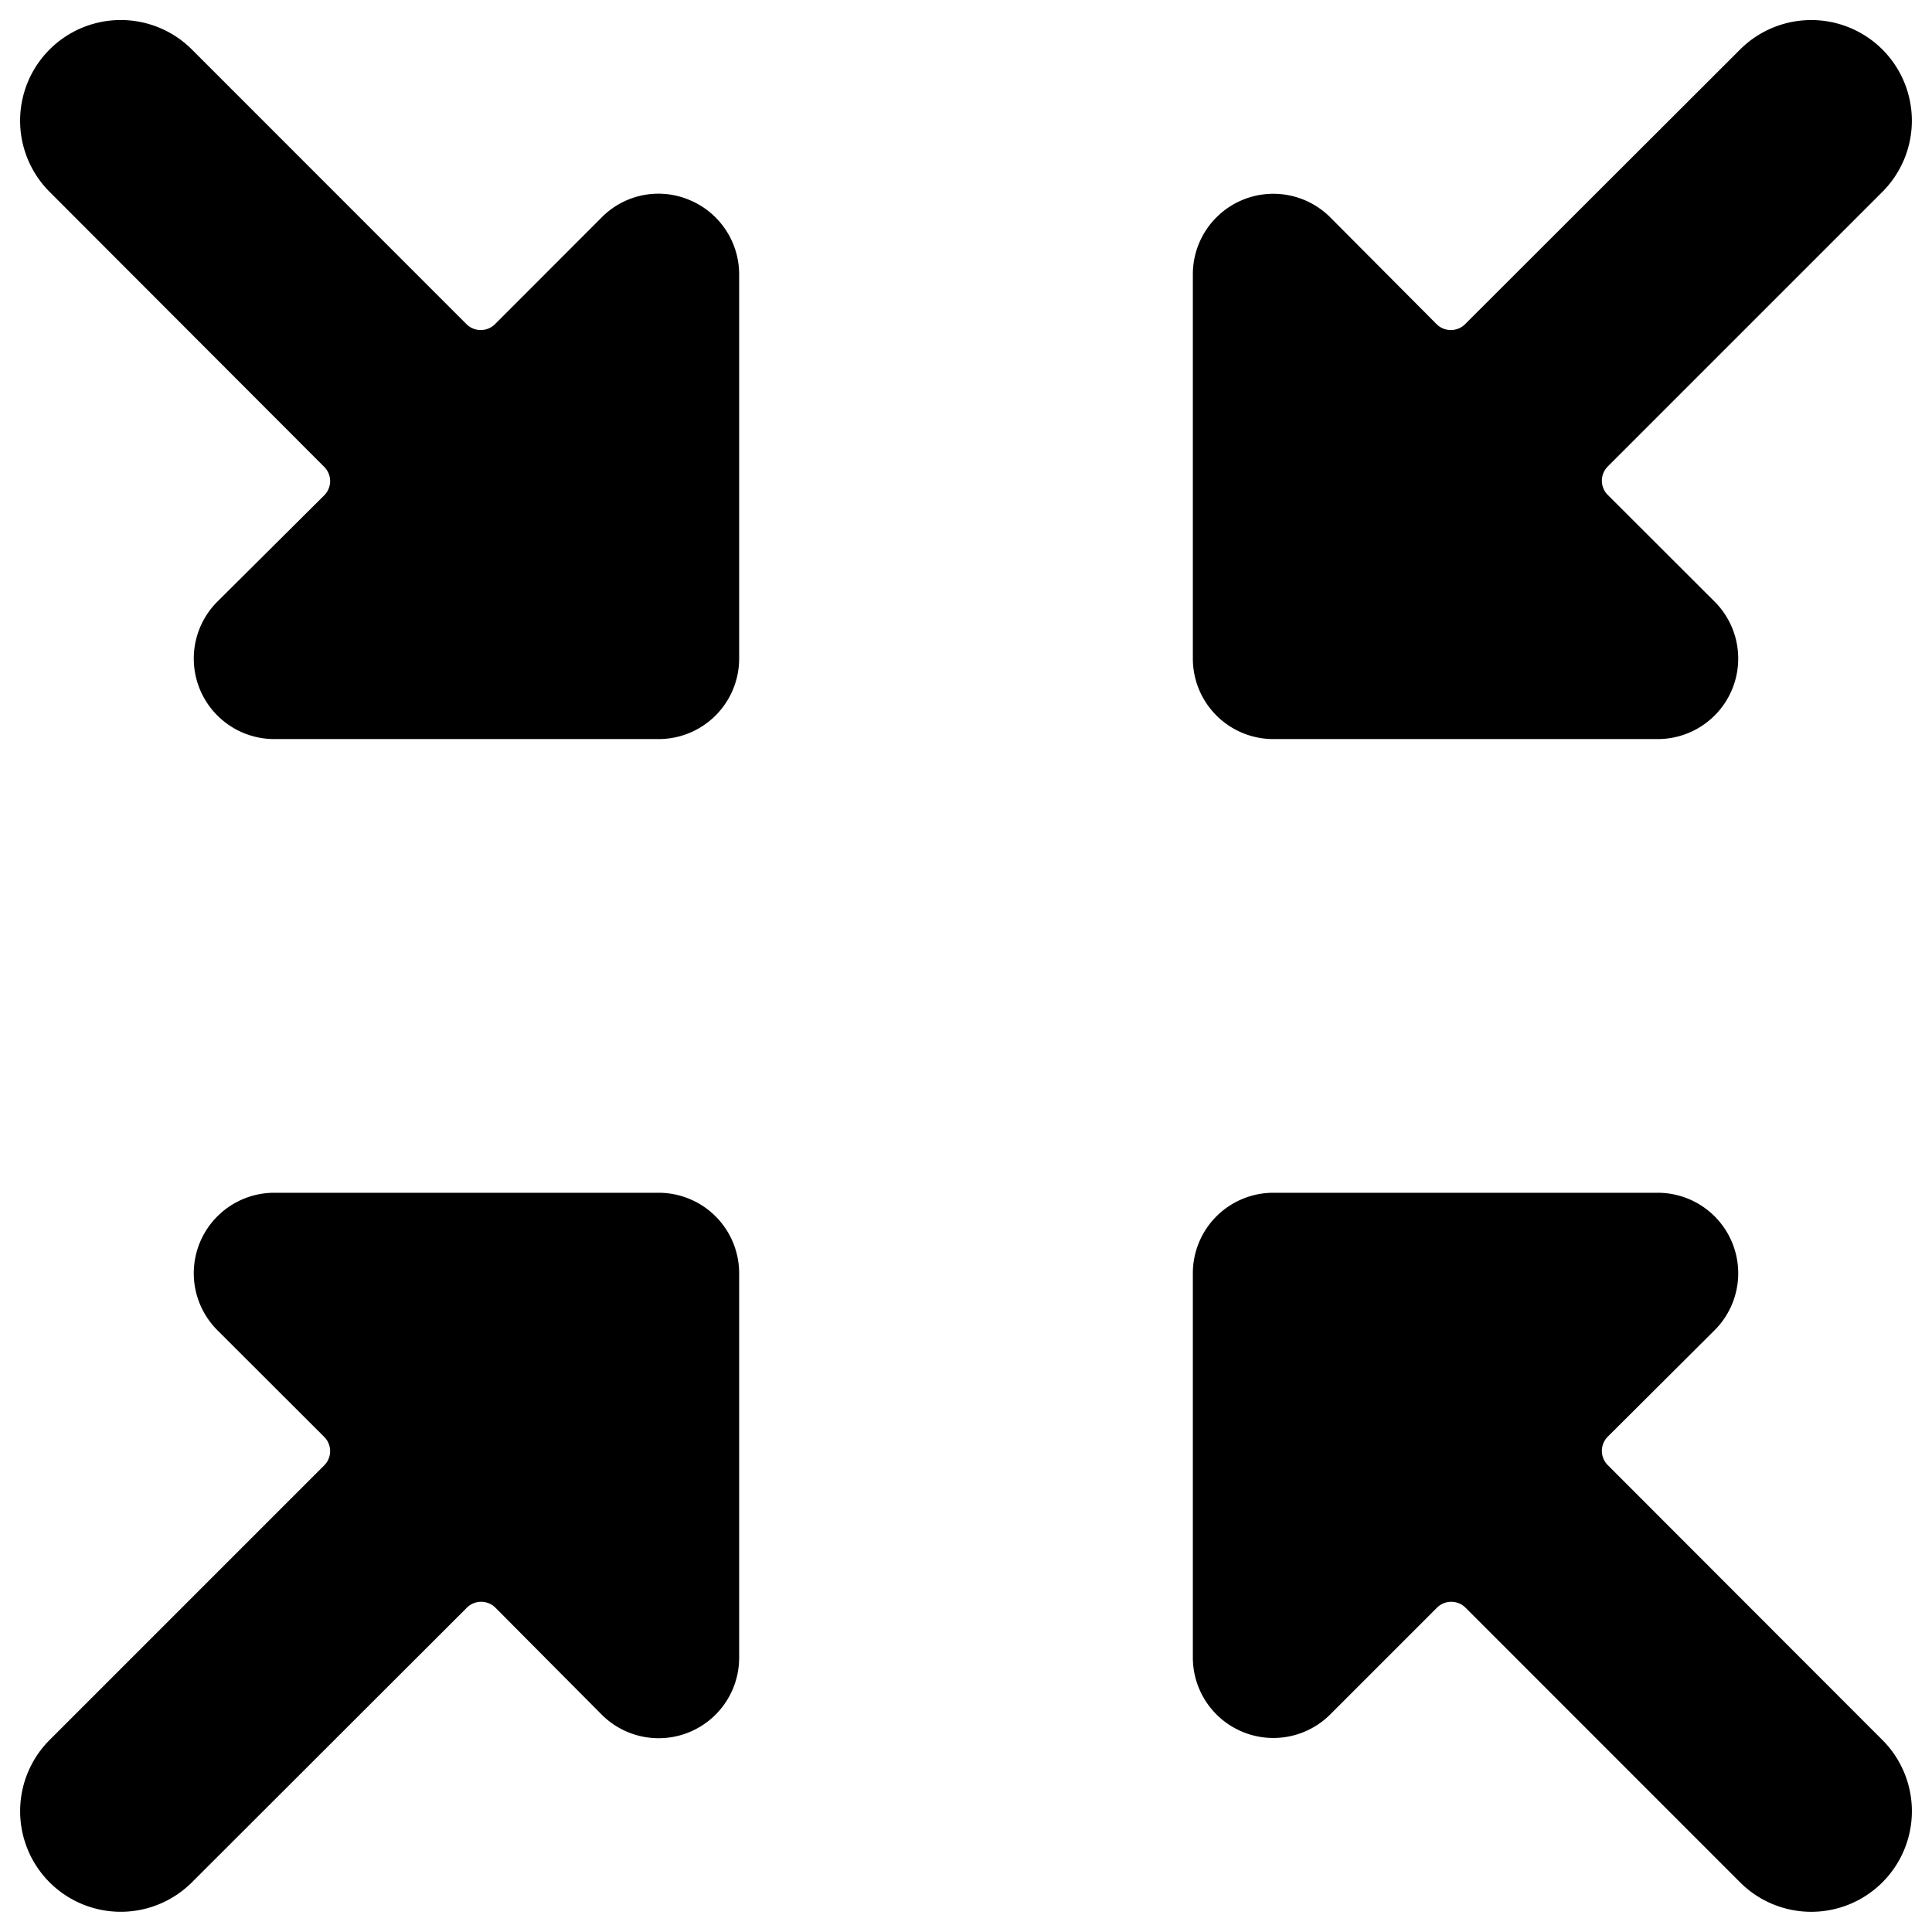 <svg xmlns="http://www.w3.org/2000/svg" viewBox="0 0 24 24"><title>shrink-1</title><path d="M23.384.615a1.251,1.251,0,0,0-1.768,0L18.2,4.027a.251.251,0,0,1-.354,0L16.525,2.7a1,1,0,0,0-1.707.707V8.181a1,1,0,0,0,1,1h4.773A1,1,0,0,0,21.3,7.474L19.972,6.148a.25.25,0,0,1,0-.353l3.412-3.412A1.251,1.251,0,0,0,23.384.615Z"/><path d="M.616,23.383a1.251,1.251,0,0,0,1.768,0L5.8,19.971a.251.251,0,0,1,.354,0L7.475,21.3a1,1,0,0,0,1.707-.707V15.817a1,1,0,0,0-1-1H3.409A1,1,0,0,0,2.7,16.524L4.028,17.85a.25.25,0,0,1,0,.353L.616,21.615A1.251,1.251,0,0,0,.616,23.383Z"/><path d="M14.818,20.59a1,1,0,0,0,1.707.707l1.326-1.326a.251.251,0,0,1,.354,0l3.411,3.412a1.25,1.25,0,0,0,1.768-1.768L19.972,18.2a.25.25,0,0,1,0-.353L21.3,16.524a1,1,0,0,0-.707-1.707H15.818a1,1,0,0,0-1,1Z"/><path d="M9.182,3.408a1,1,0,0,0-.618-.924A.99.99,0,0,0,7.475,2.7L6.149,4.027a.251.251,0,0,1-.354,0L2.384.615A1.25,1.25,0,0,0,.616,2.383L4.028,5.8a.25.25,0,0,1,0,.353L2.7,7.474a1,1,0,0,0,.707,1.707H8.182a1,1,0,0,0,1-1Z"/></svg>